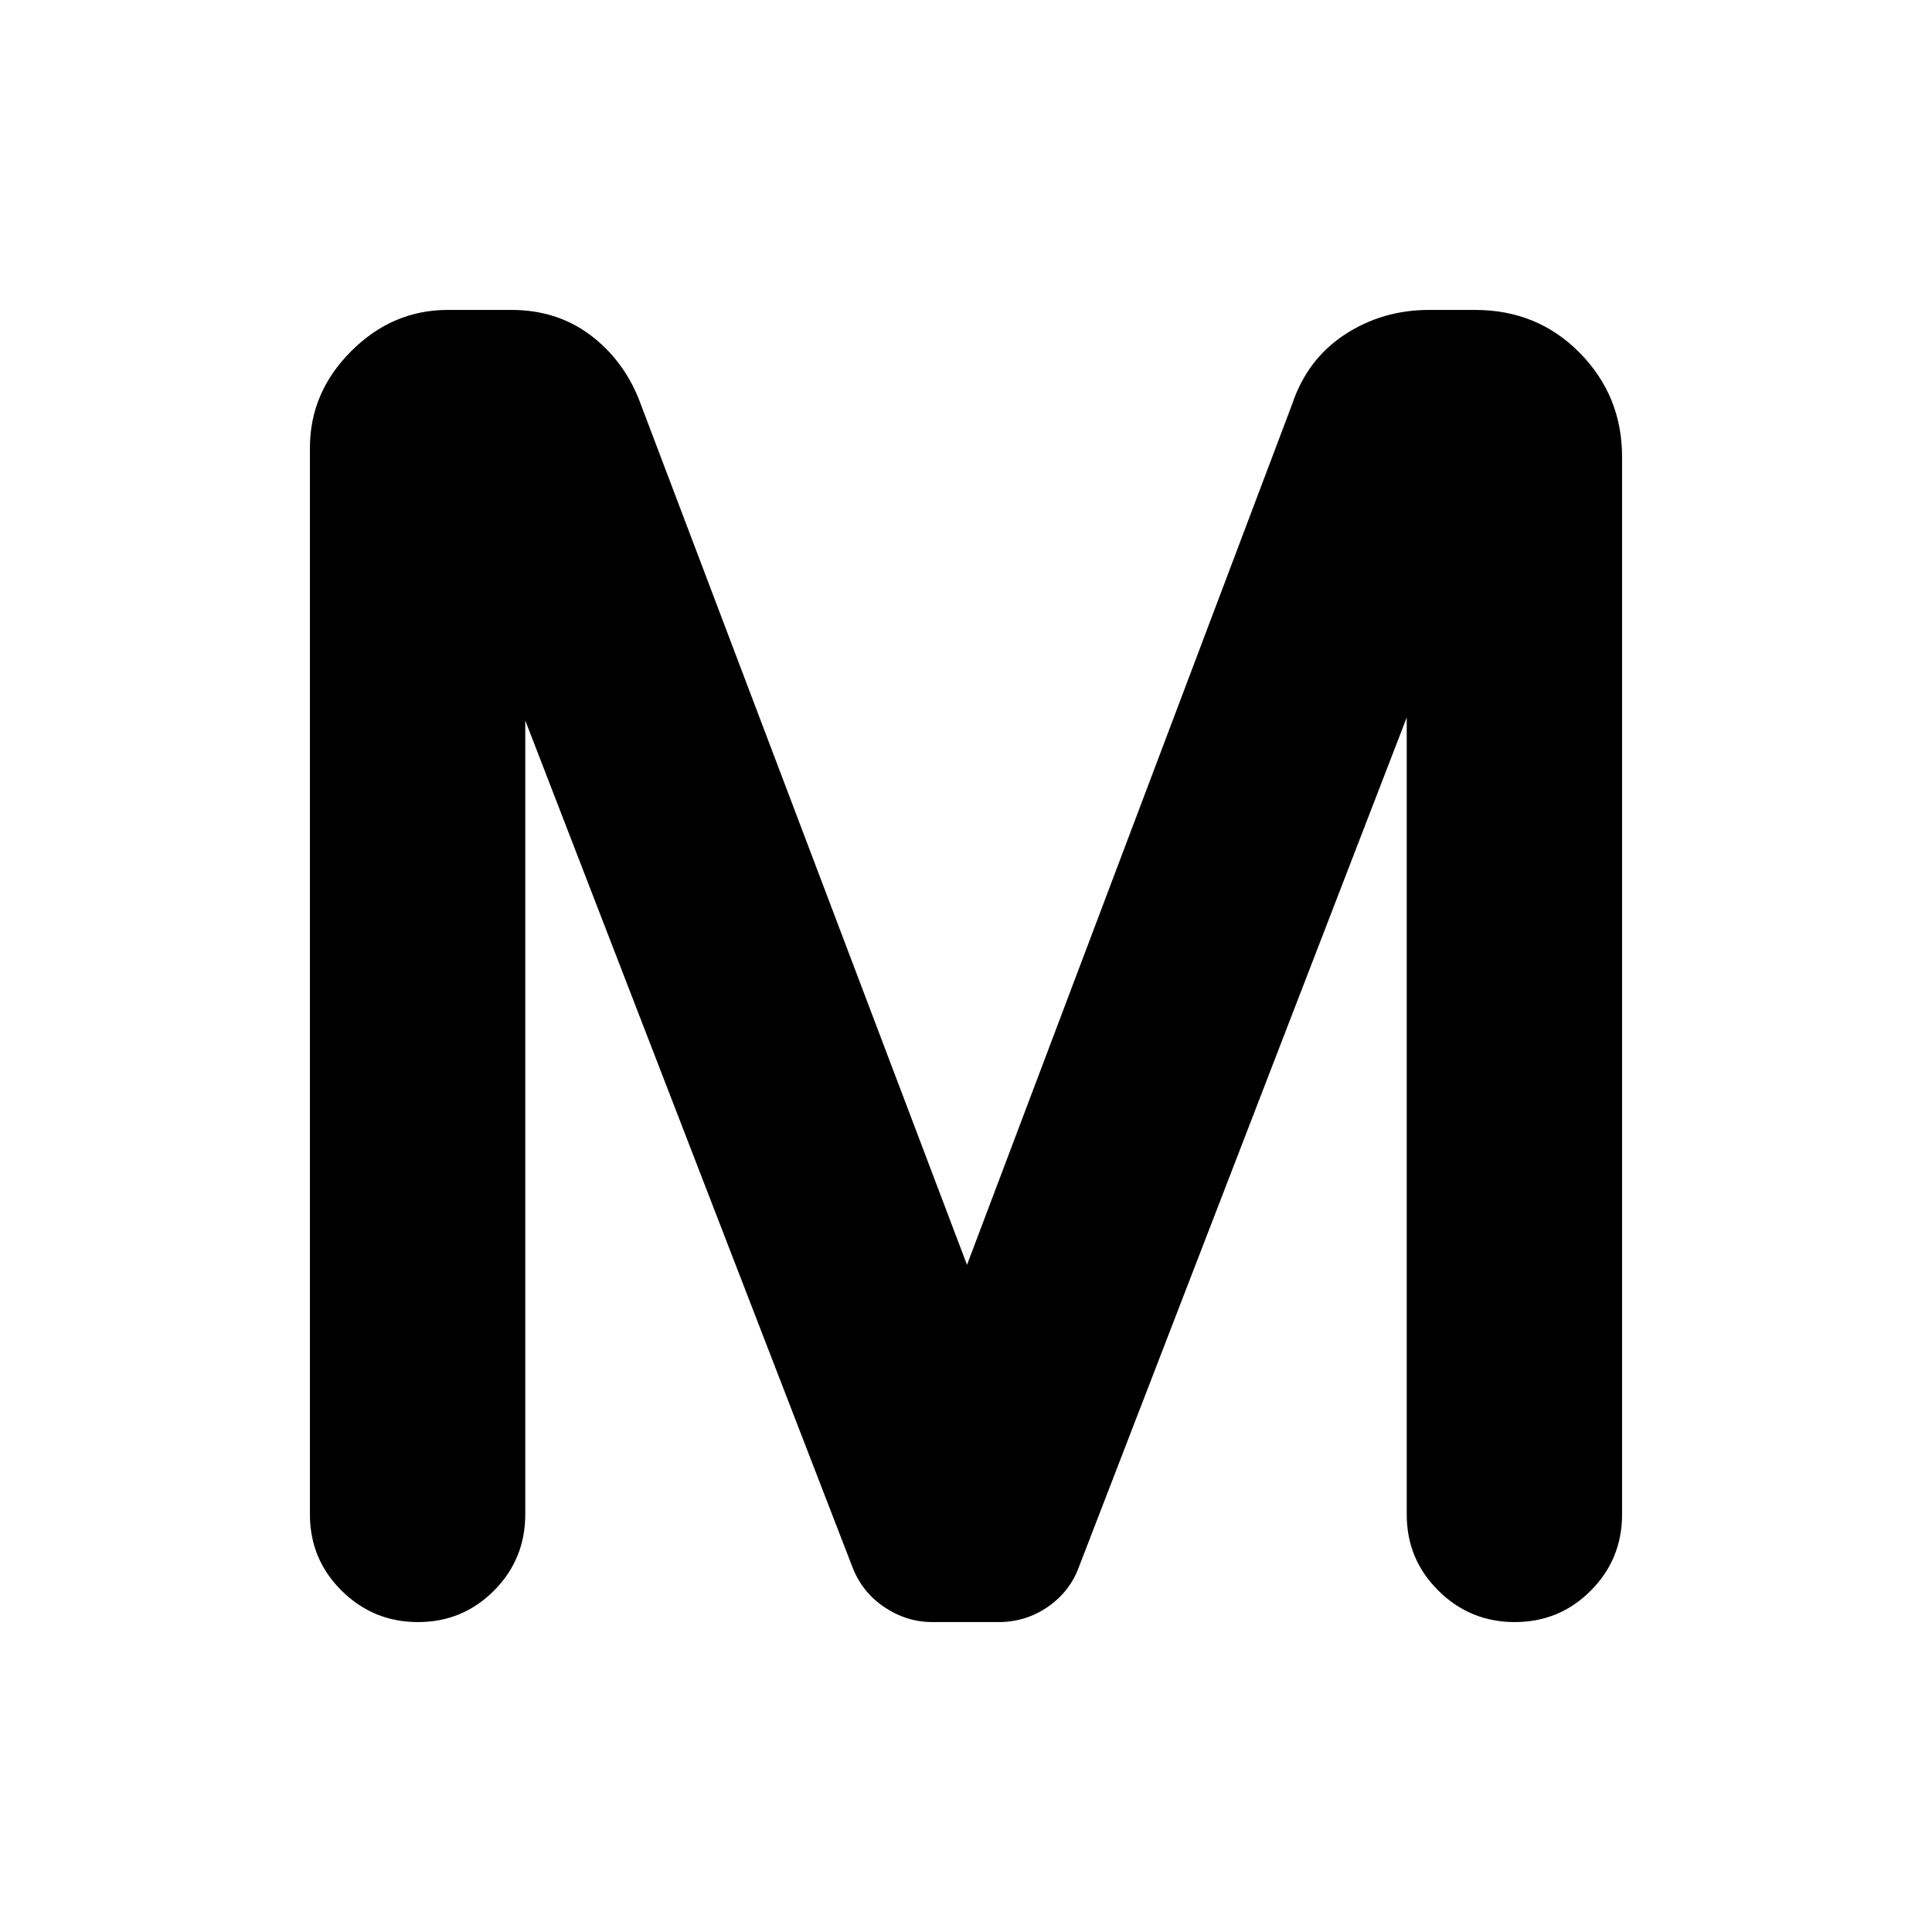 <svg xmlns="http://www.w3.org/2000/svg" height="20" viewBox="0 -960 960 960" width="20"><path d="M154-207.49V-737.5q0-27.5 20.5-48t48-20.5h31.66q22.34 0 38.84 12.25 16.5 12.25 24.5 32.25l163 430L642-759q7.5-22.5 26.21-34.75T710.09-806h22.84Q764-806 785-784.63q21 21.36 21 51.63v525.45q0 22.31-15.54 37.93Q774.91-154 752.71-154q-22.21 0-37.96-15.59T699-207.46V-603.5L536.17-181.55q-4.5 12.37-15.47 19.96-10.97 7.59-24.55 7.59h-32.76q-12.93 0-24-7.45-11.06-7.45-15.89-20.05L261-602v394.44q0 22.32-15.54 37.94Q229.91-154 207.71-154q-22.21 0-37.96-15.6T154-207.49Z"/></svg>